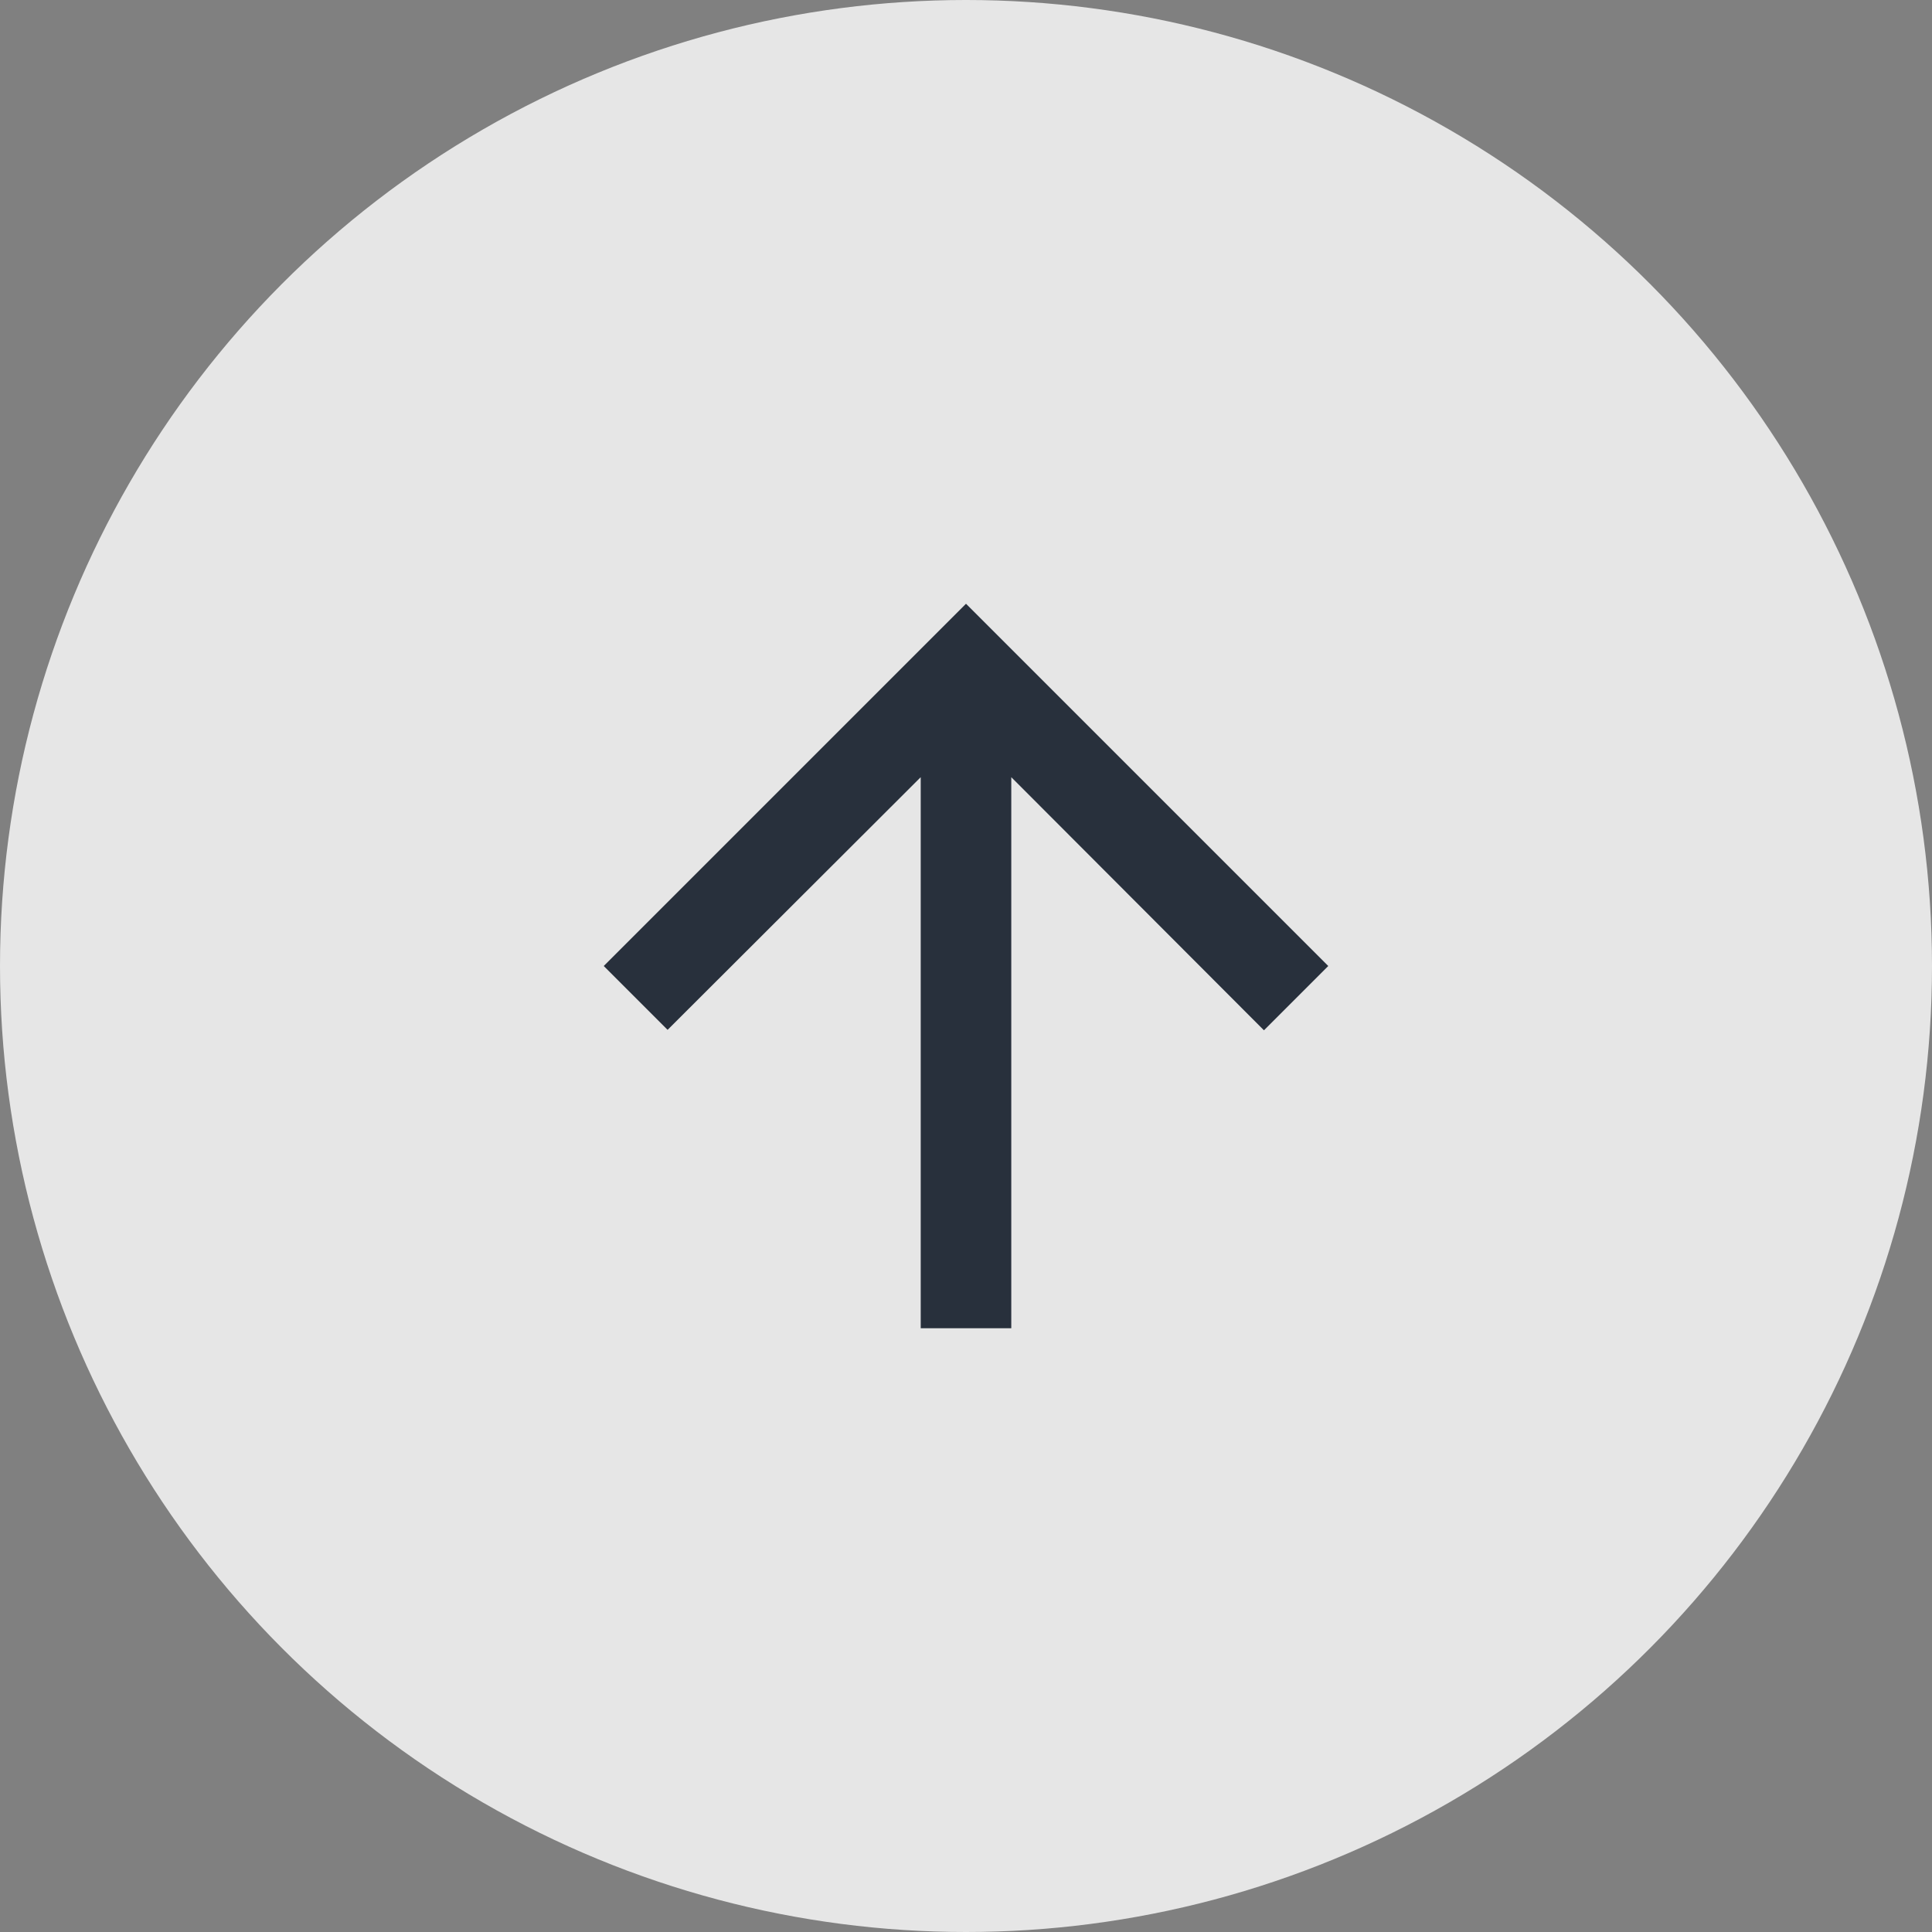 <svg xmlns="http://www.w3.org/2000/svg" width="64" height="64" viewBox="0 0 64 64"><rect x="0" y="0" width="64" height="64" fill="#808080" stroke="none"/><defs><style>.a{fill:#fff;opacity:0.8;}.b{fill:#28303c;}</style></defs><g transform="translate(13004 1899)"><circle class="a" cx="32" cy="32" r="32" transform="translate(-13004 -1899)"/><path class="b" d="M6,18l2.115,2.115,8.385-8.37V30h3V11.745l8.37,8.385L30,18,18,6Z" transform="translate(-12990 -1885)"/></g></svg>
